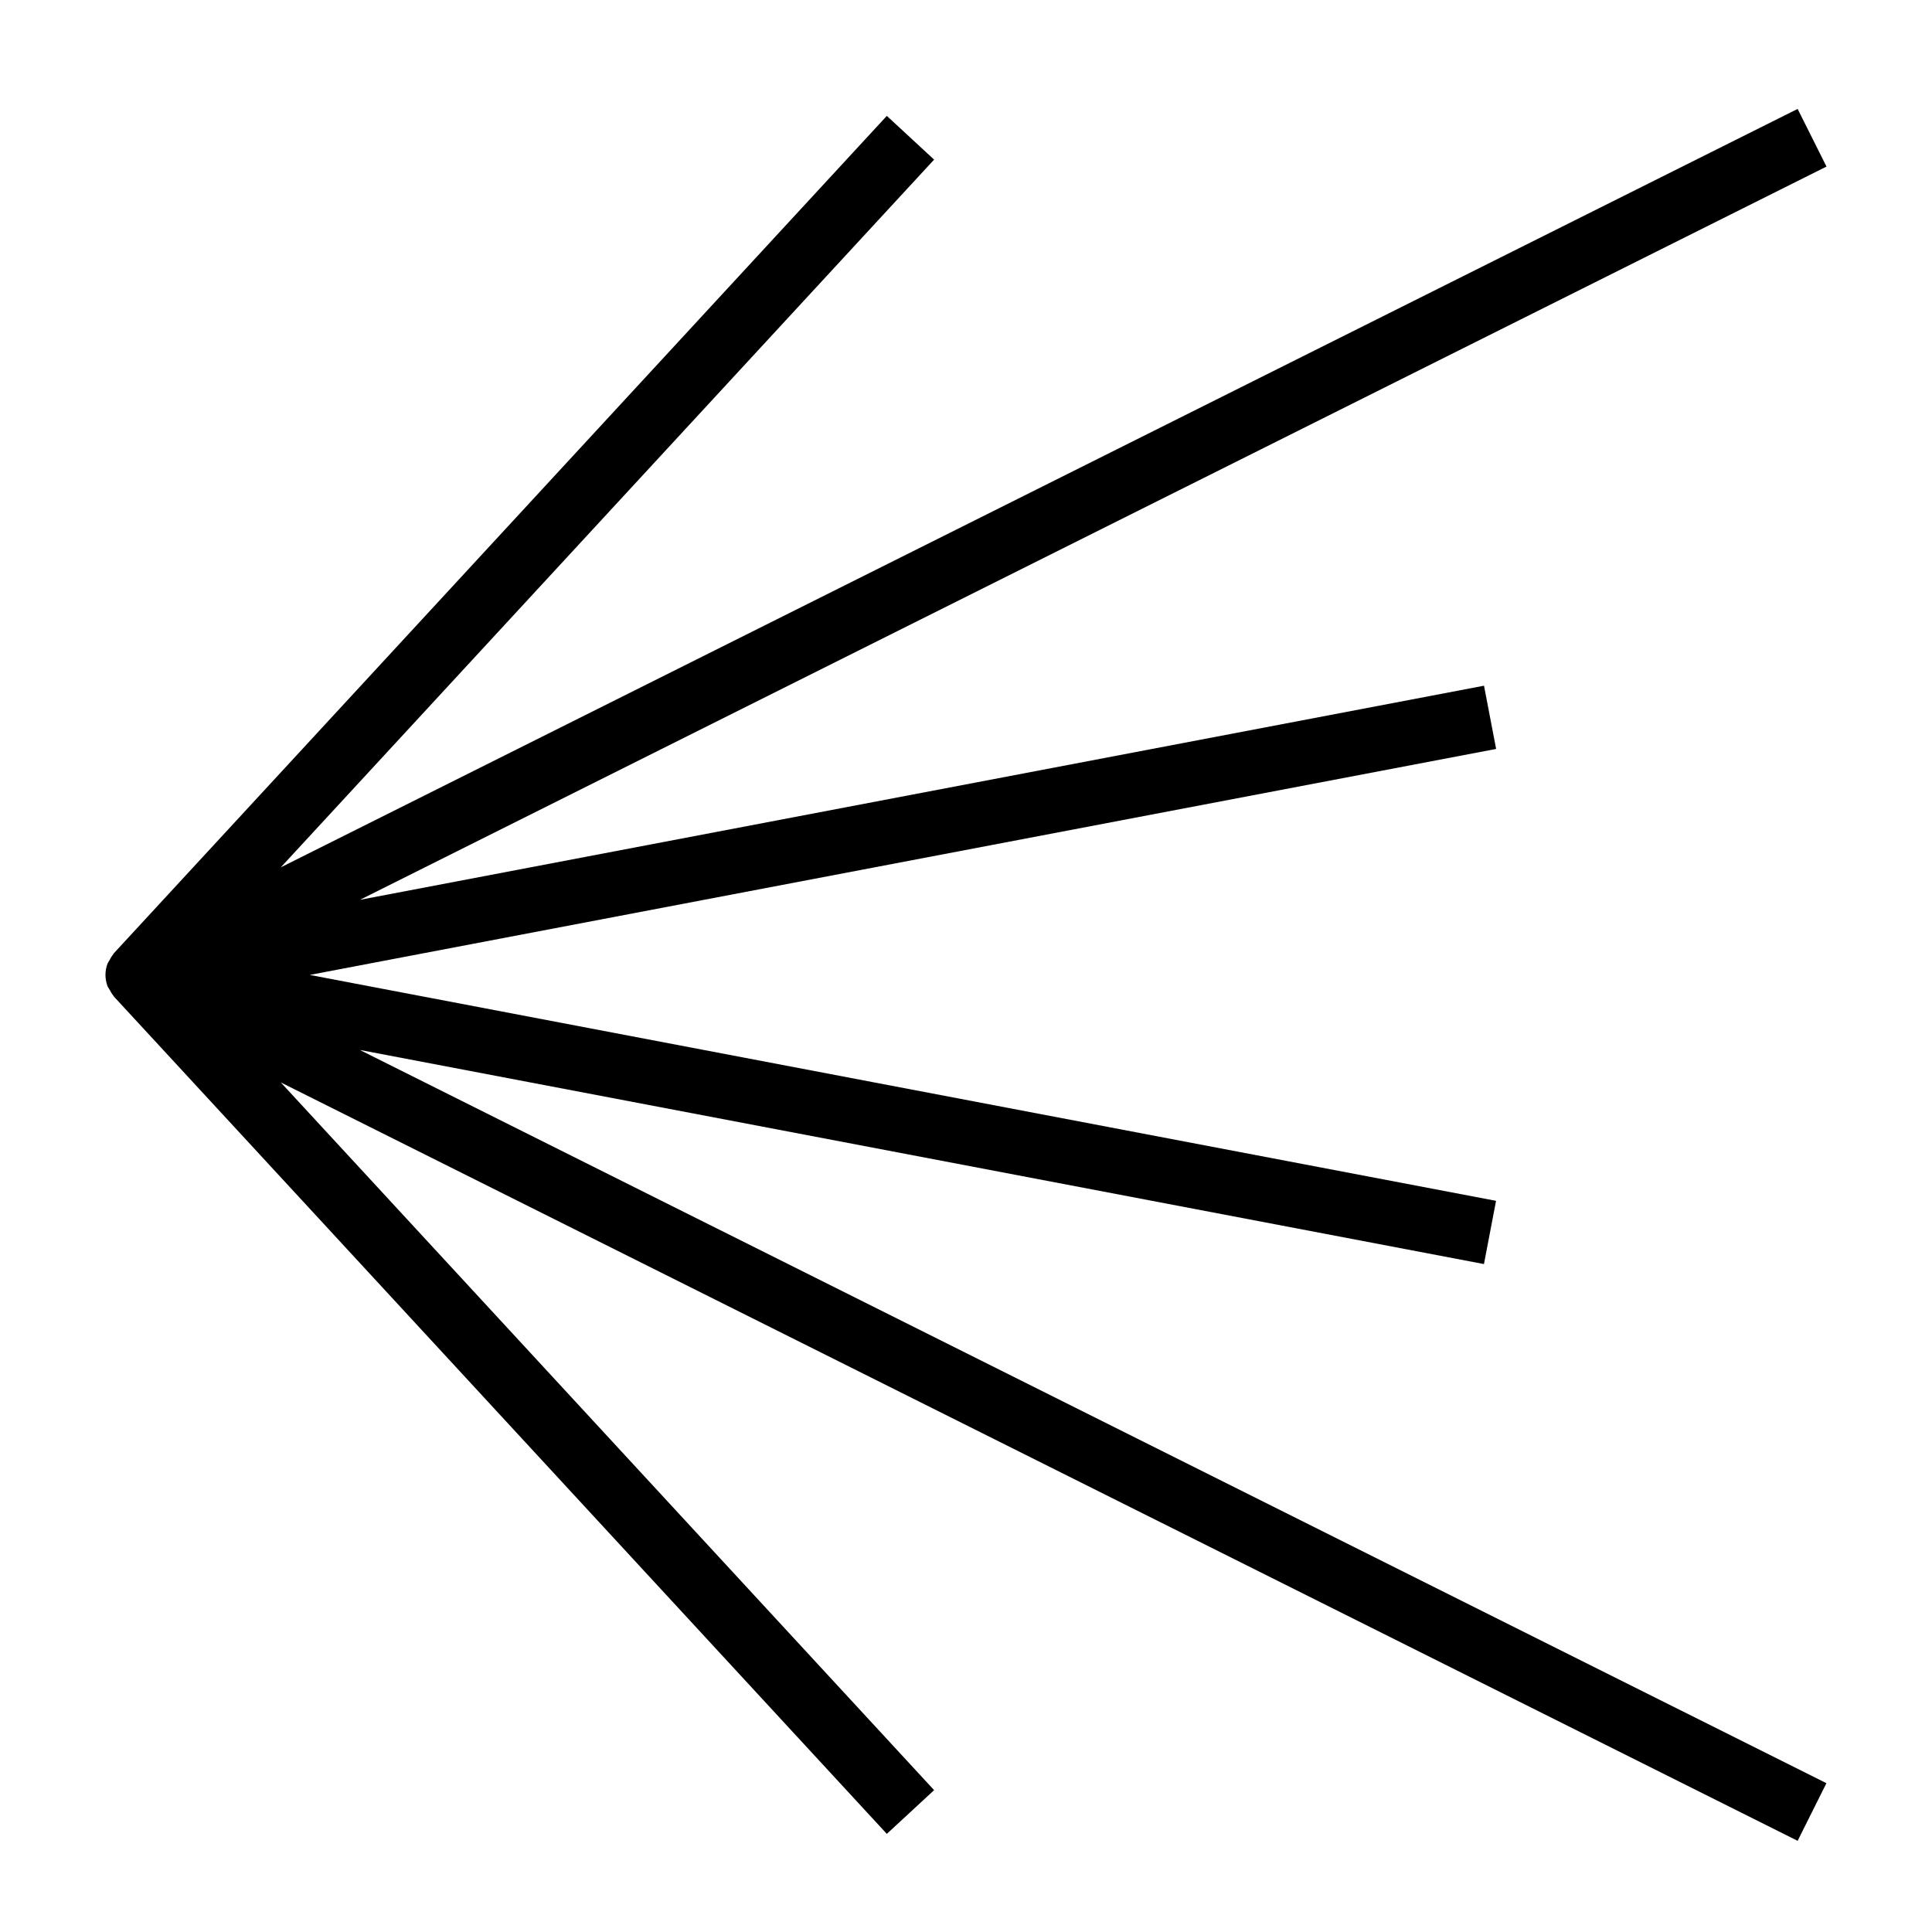 <svg xmlns="http://www.w3.org/2000/svg" focusable="false" role="img" viewBox="0 0 100 100" fill="currentColor">
  <path d="M93.045 5.638L14.532 44.895L48.349 8.262L45.902 5.998L5.902 49.331C5.892 49.342 5.889 49.358 5.879 49.368C5.832 49.418 5.802 49.478 5.762 49.535C5.729 49.581 5.709 49.625 5.682 49.675C5.669 49.702 5.649 49.725 5.635 49.755C5.615 49.798 5.582 49.835 5.565 49.878C5.495 50.062 5.459 50.258 5.459 50.462C5.459 50.665 5.499 50.861 5.565 51.045C5.582 51.088 5.615 51.125 5.635 51.165C5.649 51.191 5.665 51.218 5.682 51.245C5.709 51.295 5.732 51.338 5.762 51.385C5.802 51.441 5.832 51.502 5.879 51.551C5.889 51.562 5.892 51.578 5.902 51.588L45.902 94.921L48.349 92.658L14.532 56.025L93.045 95.281L94.535 92.298L18.625 54.345L76.809 65.428L77.435 62.155L16.032 50.462L77.439 38.765L76.812 35.492L18.629 46.575L94.539 8.622L93.045 5.638Z"/>
</svg>
